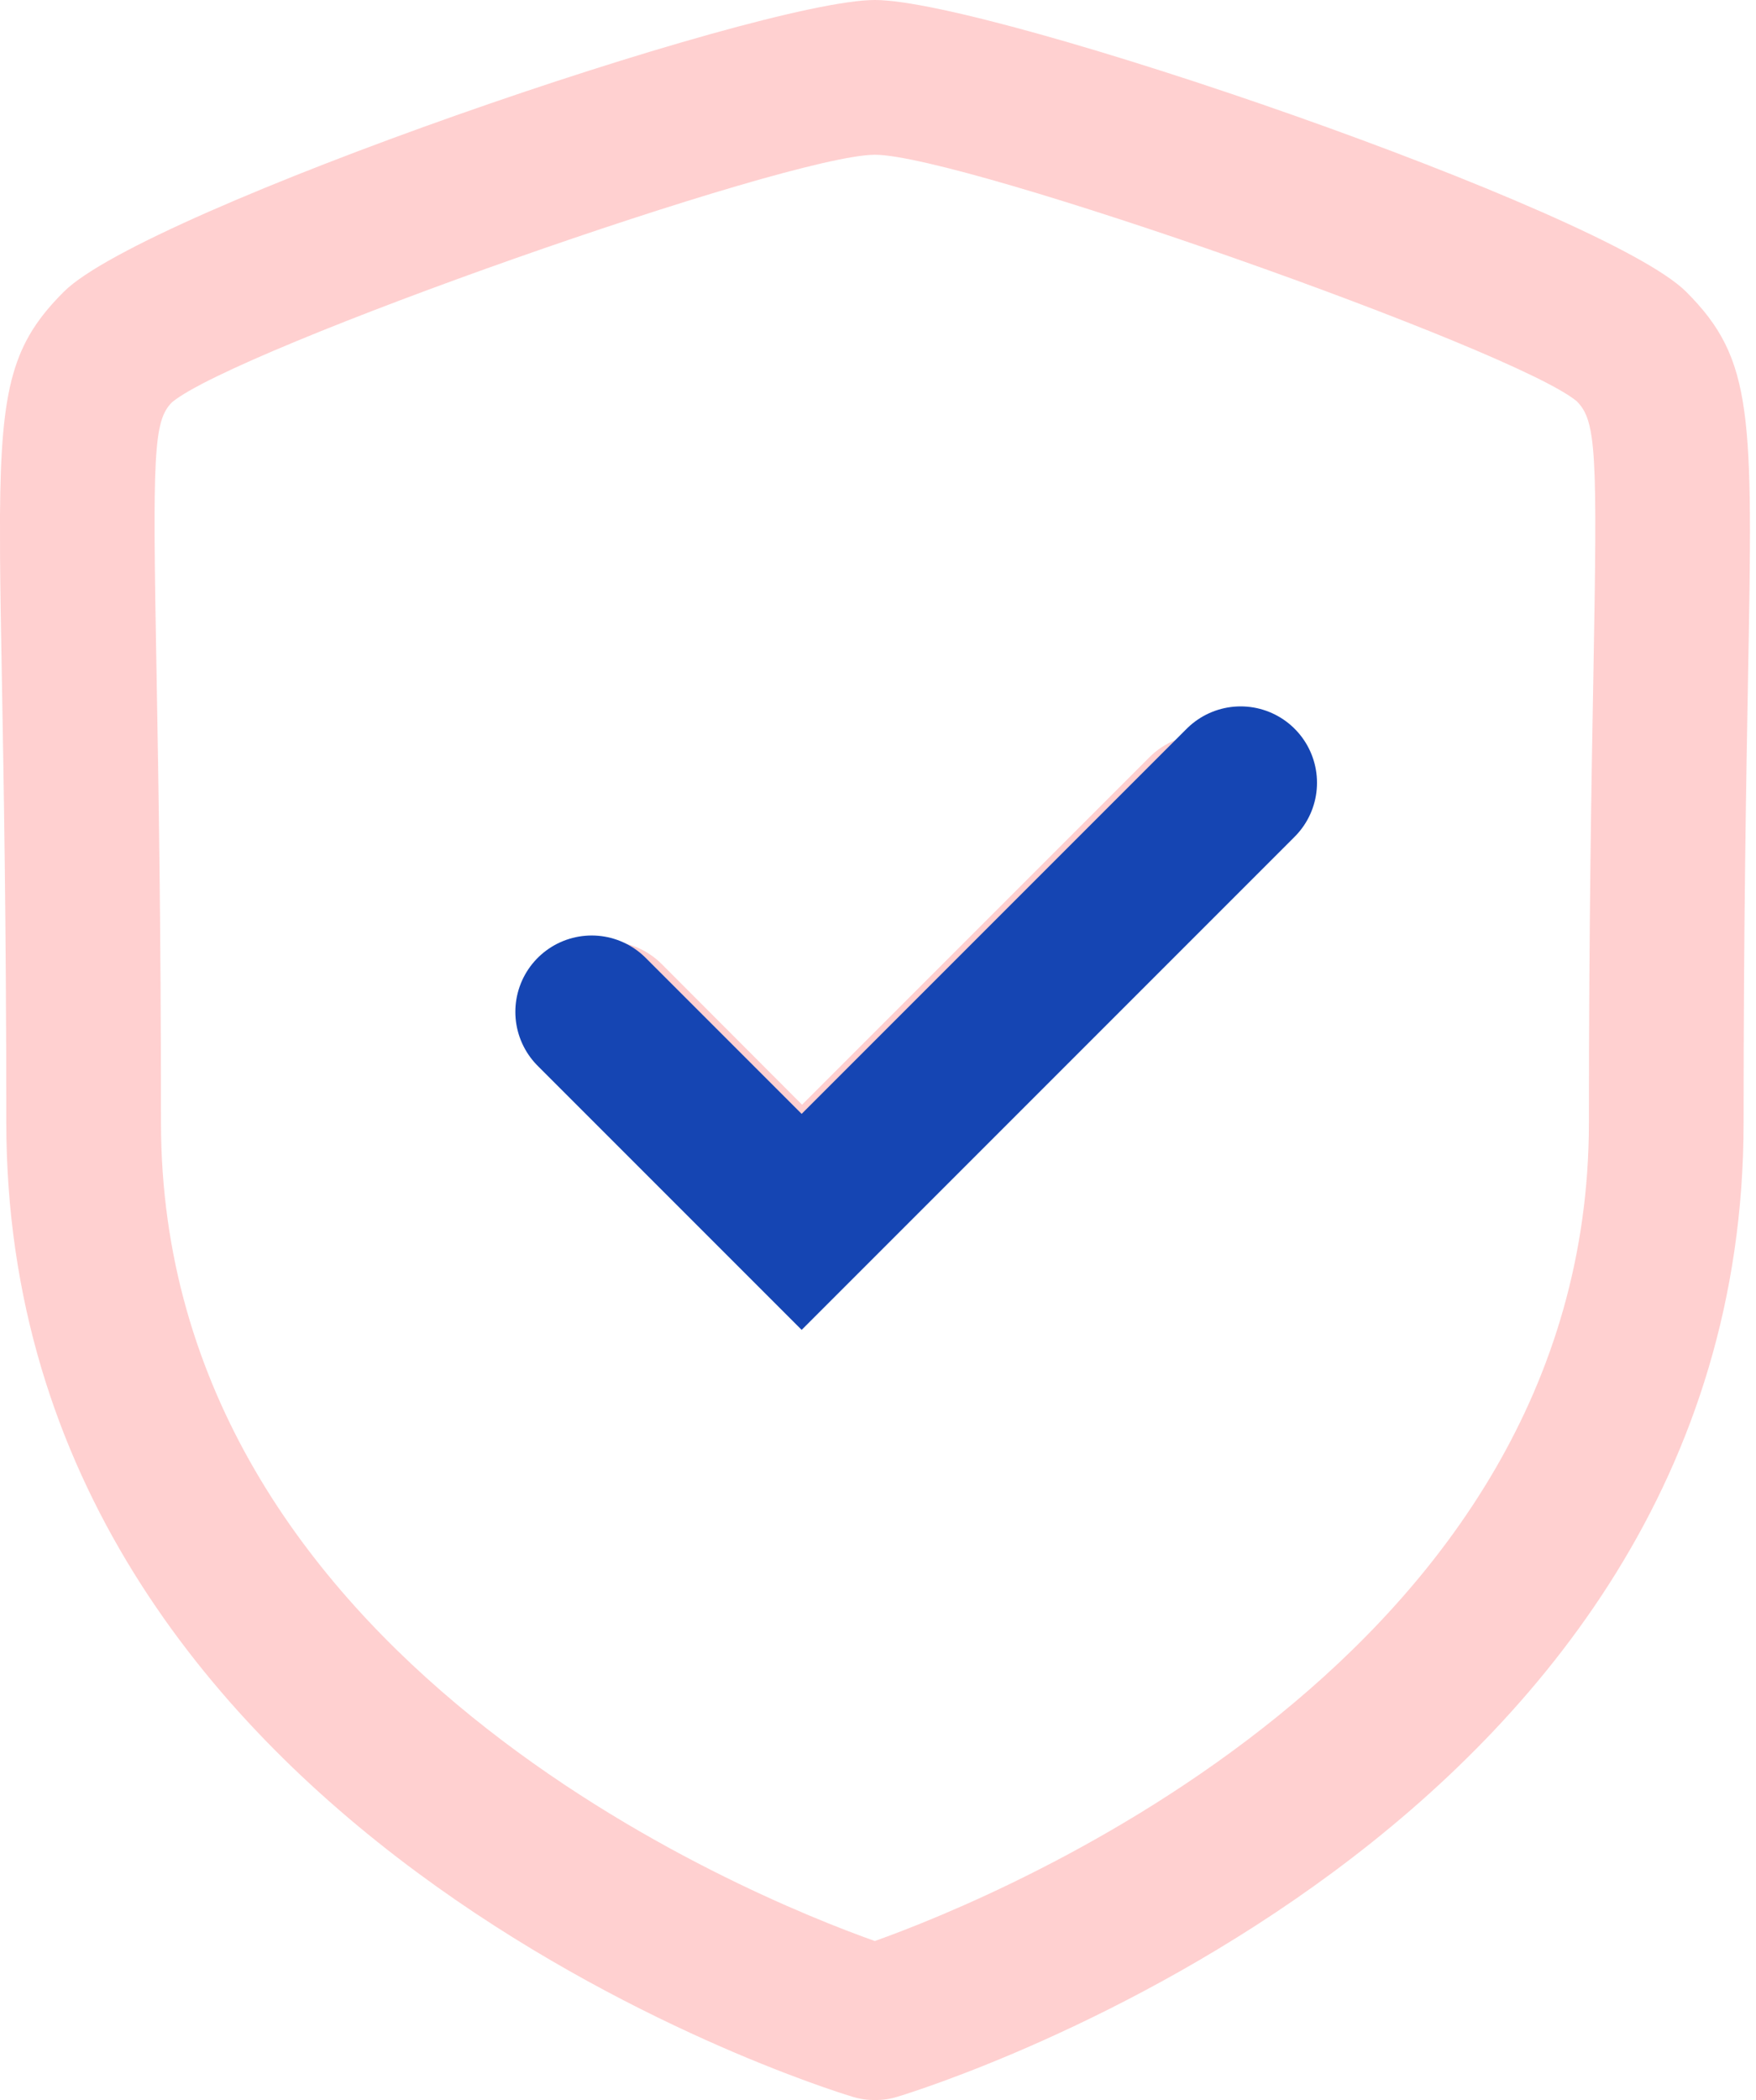 <svg width="46" height="55" viewBox="0 0 46 55" fill="none" xmlns="http://www.w3.org/2000/svg">
<path fill-rule="evenodd" clip-rule="evenodd" d="M22.92 0C25.981 0 42.044 5.515 44.17 7.641C45.943 9.413 45.916 10.845 45.792 17.708C45.743 20.459 45.675 24.206 45.675 29.394C45.675 47.989 24.411 54.641 23.506 54.913C23.314 54.973 23.117 55 22.92 55C22.723 55 22.526 54.973 22.334 54.913C21.428 54.641 0.165 47.989 0.165 29.394C0.165 24.215 0.097 20.467 0.048 17.716C0.026 16.489 0.007 15.436 0.001 14.523L0 13.493C0.023 10.108 0.341 8.97 1.672 7.641C3.793 5.515 19.856 0 22.92 0ZM22.92 4.053C20.629 4.053 6.174 9.143 4.506 10.535C4.015 11.029 3.996 11.888 4.101 17.641C4.15 20.413 4.217 24.179 4.217 29.394C4.217 43.447 19.678 49.685 22.917 50.834C26.154 49.68 41.623 43.406 41.623 29.394C41.623 24.174 41.69 20.405 41.741 17.633C41.844 11.886 41.825 11.027 41.304 10.508C39.669 9.143 25.211 4.053 22.92 4.053ZM32.975 19.831C33.767 20.622 33.767 21.906 32.975 22.697L22.443 33.232C22.14 33.537 21.75 33.734 21.33 33.801L21.011 33.827C20.473 33.827 19.957 33.613 19.576 33.232L14.464 28.115C13.675 27.323 13.675 26.037 14.467 25.248C15.256 24.456 16.542 24.456 17.334 25.248L21.011 28.931L30.111 19.831C30.903 19.039 32.184 19.039 32.975 19.831Z" fill="#FFD0D0"/>
<path d="M15.5 26.5L21 32L32.5 20.5" stroke="#1545B3" stroke-width="4" stroke-linecap="round"/>
</svg>
